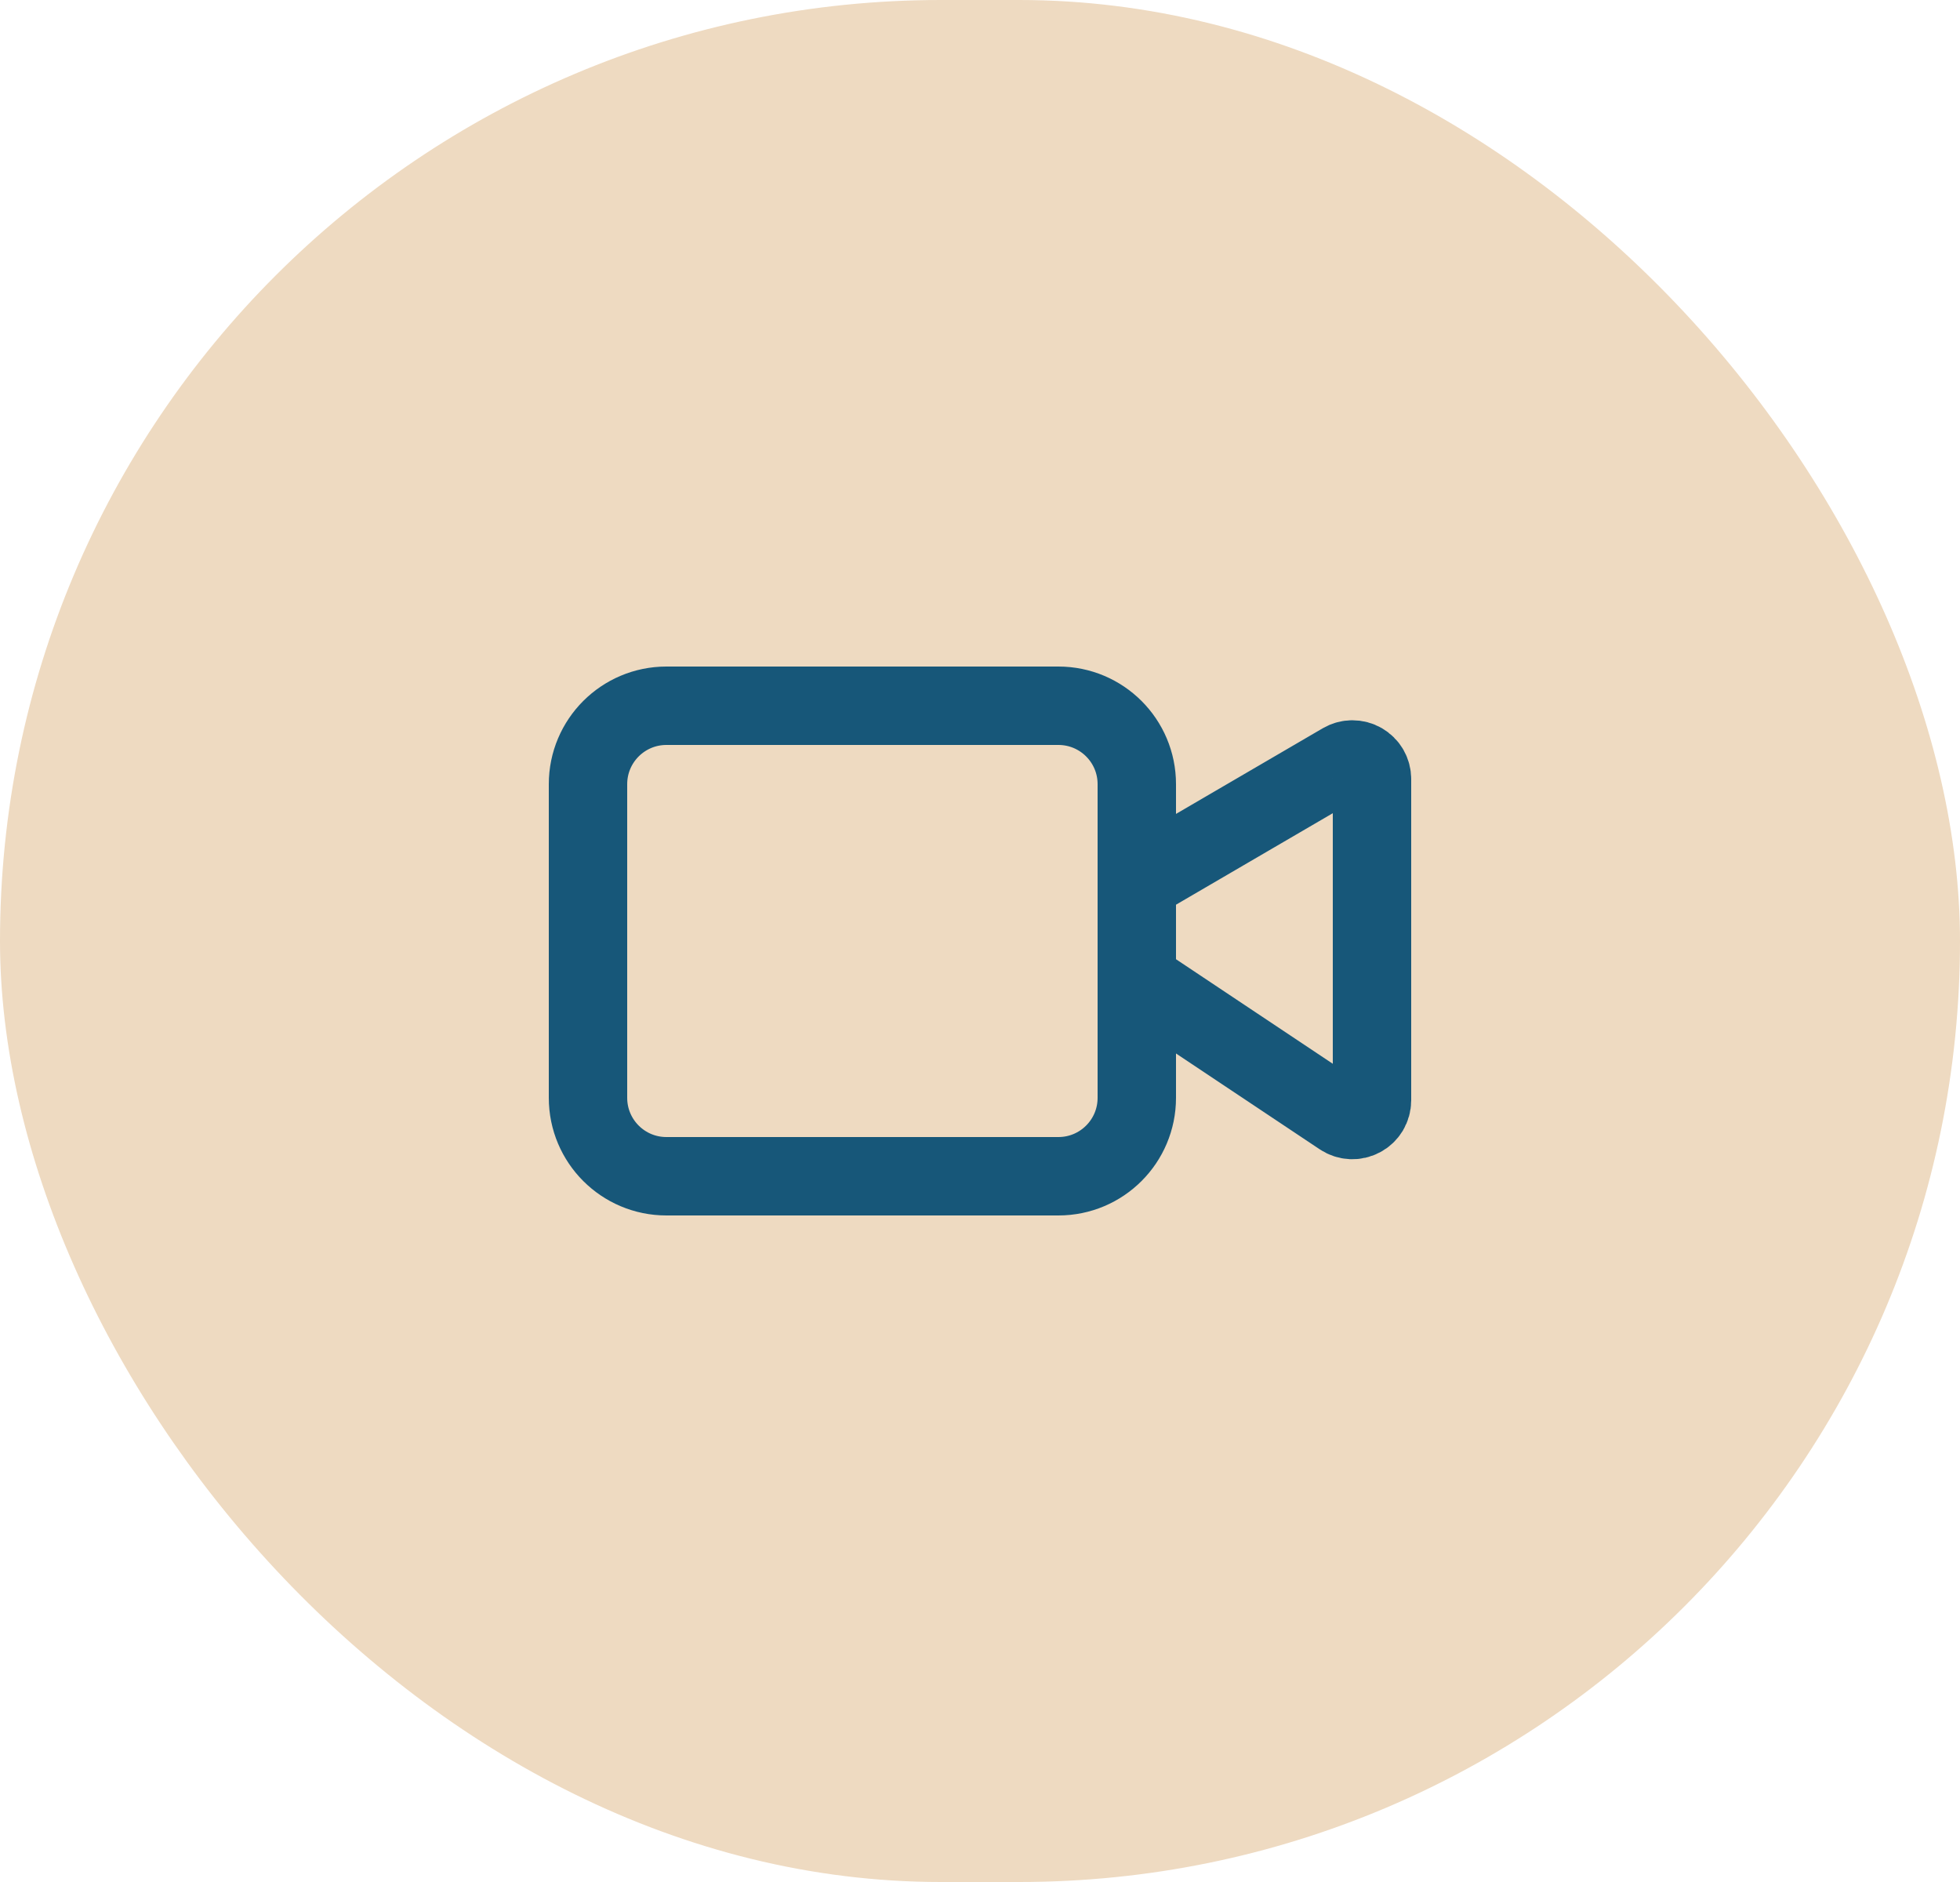 <svg width="50" height="48" viewBox="0 0 50 48" fill="none" xmlns="http://www.w3.org/2000/svg">
<rect width="50" height="48" rx="24" fill="#EEDAC1"/>
<path d="M29 25L34.223 28.482C34.298 28.532 34.386 28.561 34.476 28.565C34.566 28.57 34.656 28.549 34.736 28.506C34.816 28.464 34.882 28.4 34.929 28.323C34.975 28.245 35 28.156 35 28.066V19.87C35 19.782 34.977 19.696 34.933 19.619C34.889 19.543 34.825 19.48 34.749 19.436C34.673 19.392 34.586 19.37 34.498 19.37C34.41 19.37 34.324 19.394 34.248 19.438L29 22.5M17 18H27C28.105 18 29 18.895 29 20V28C29 29.105 28.105 30 27 30H17C15.895 30 15 29.105 15 28V20C15 18.895 15.895 18 17 18Z" stroke="#175779" stroke-width="2" stroke-linecap="round" stroke-linejoin="round"/>
</svg>
